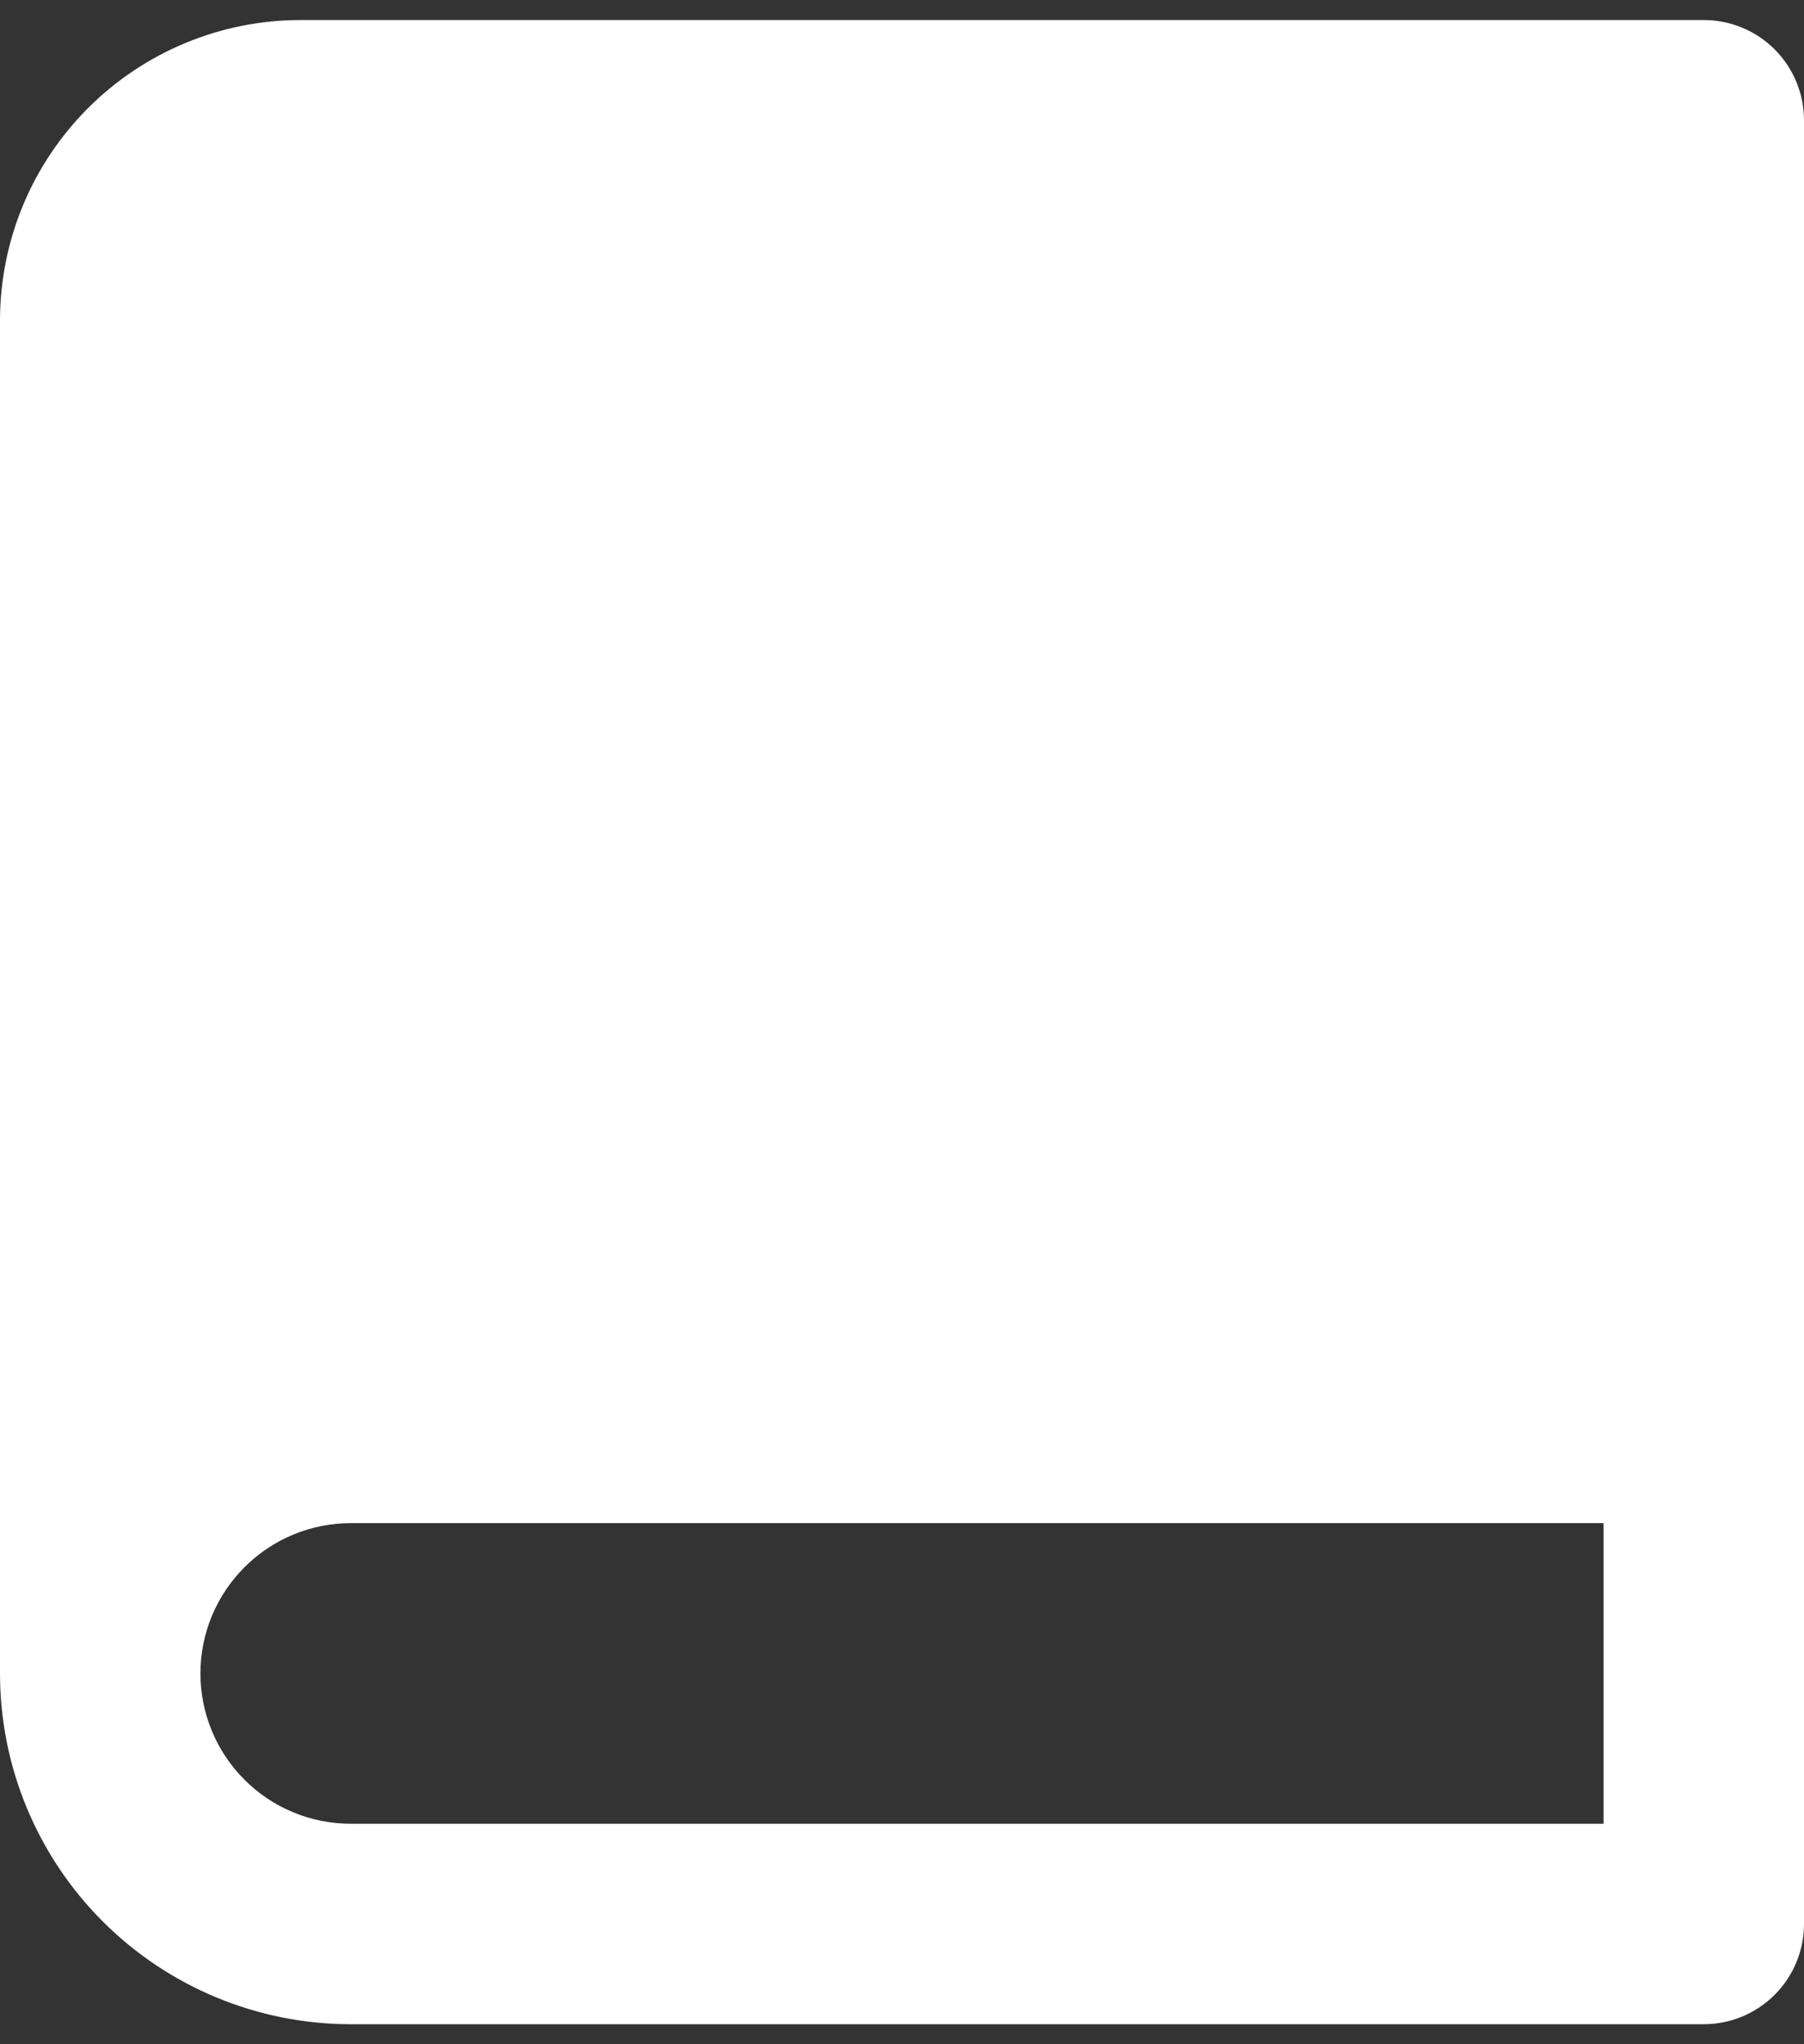 <svg width="30" height="34" viewBox="0 0 30 34" fill="none" xmlns="http://www.w3.org/2000/svg">
<rect x="0" y="0" width="30" height="34" fill="#333333" stroke="none"/>
<path d="M28.333 33.667H5.833C4.286 33.667 2.803 33.052 1.709 31.958C0.615 30.864 0 29.38 0 27.833V5.333C0 4.007 0.527 2.735 1.464 1.798C2.402 0.86 3.674 0.333 5 0.333H28.333C28.775 0.333 29.199 0.509 29.512 0.821C29.824 1.134 30 1.558 30 2V32C30 32.442 29.824 32.866 29.512 33.178C29.199 33.491 28.775 33.667 28.333 33.667ZM26.667 30.333V25.333H5.833C5.17 25.333 4.534 25.597 4.066 26.066C3.597 26.534 3.333 27.17 3.333 27.833C3.333 28.496 3.597 29.132 4.066 29.601C4.534 30.07 5.17 30.333 5.833 30.333H26.667Z" fill="white"/>
</svg>
